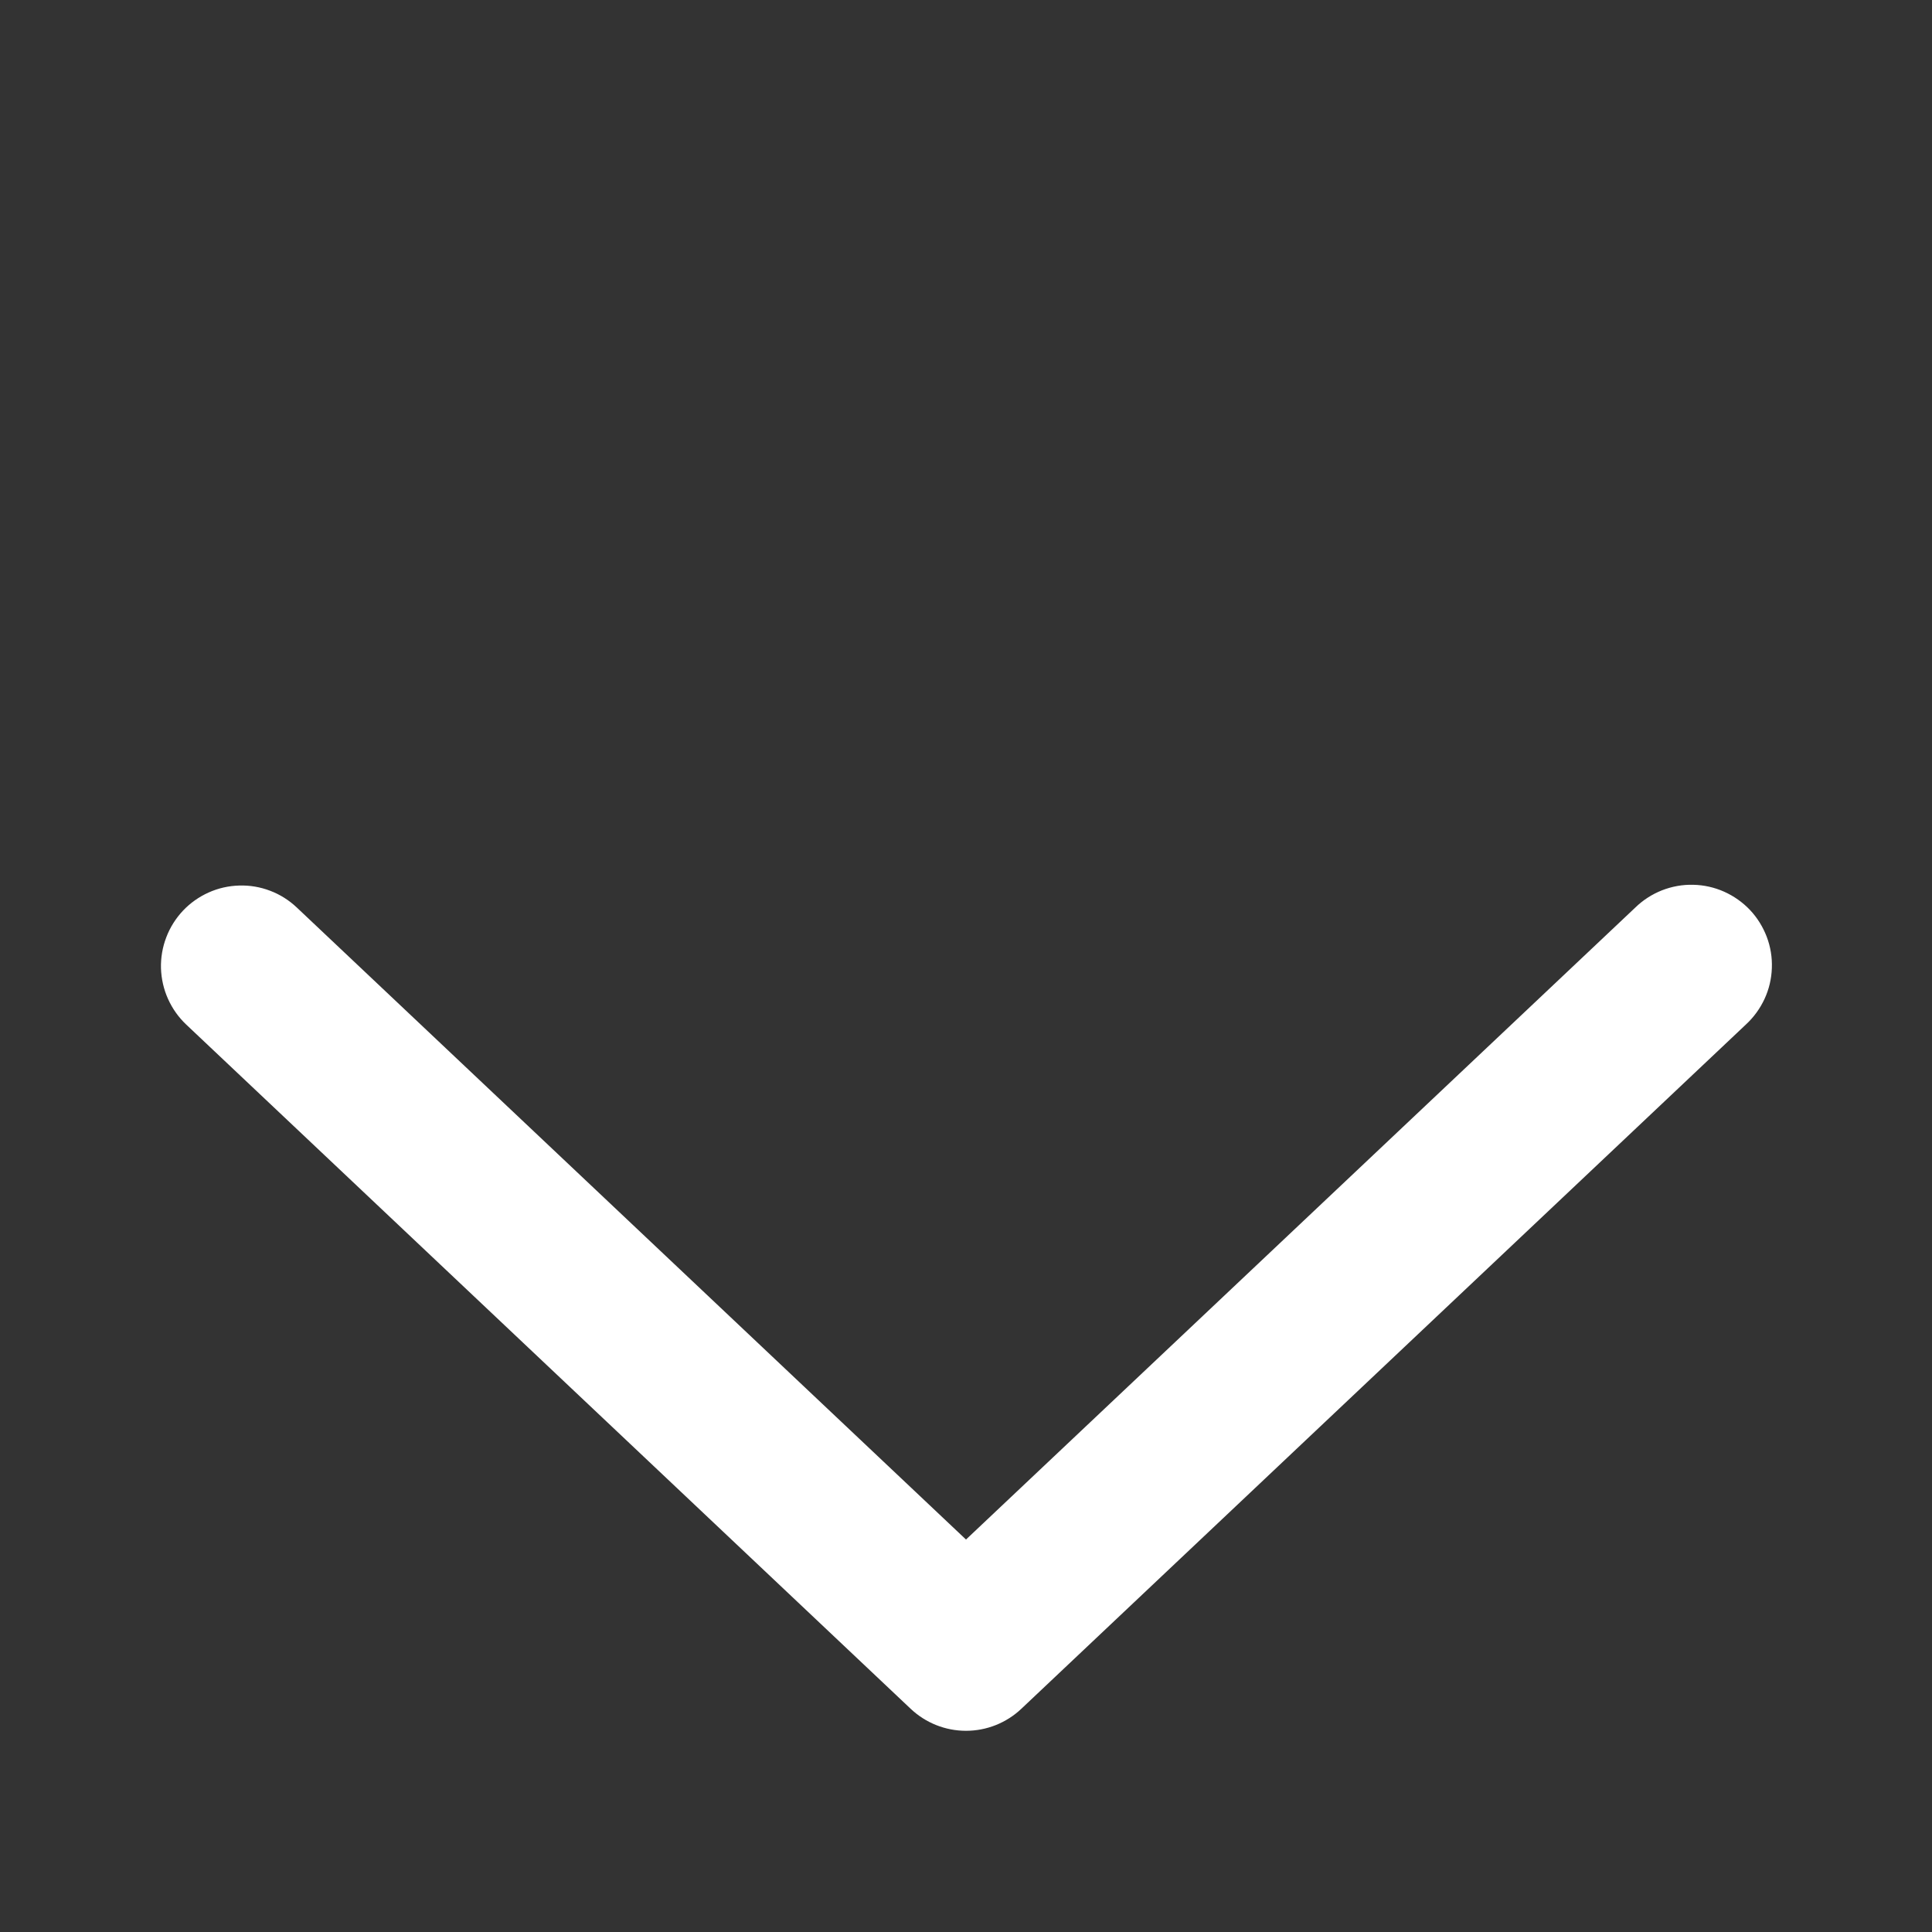 <svg width="28" height="28" viewBox="0 0 28 28" fill="none" xmlns="http://www.w3.org/2000/svg">
<rect x="0" y="0" width="28" height="28" fill="#333333" stroke="none"/>
<path d="M4.301 13.152C4.19 13.047 4.059 12.964 3.916 12.91C3.773 12.855 3.62 12.829 3.467 12.834C3.314 12.838 3.163 12.872 3.023 12.935C2.883 12.998 2.757 13.087 2.652 13.198C2.547 13.31 2.464 13.441 2.41 13.584C2.355 13.727 2.329 13.88 2.333 14.033C2.338 14.186 2.372 14.337 2.435 14.477C2.498 14.617 2.587 14.743 2.698 14.848L13.198 24.765C13.415 24.97 13.702 25.084 14 25.084C14.298 25.084 14.585 24.97 14.802 24.765L25.303 14.848C25.416 14.744 25.508 14.617 25.573 14.477C25.638 14.337 25.674 14.185 25.679 14.03C25.685 13.876 25.66 13.722 25.605 13.577C25.55 13.433 25.468 13.3 25.362 13.188C25.256 13.076 25.128 12.986 24.987 12.923C24.846 12.86 24.693 12.826 24.539 12.823C24.384 12.819 24.231 12.847 24.087 12.903C23.943 12.96 23.812 13.044 23.701 13.152L14 22.312L4.301 13.152Z" fill="white"/>
</svg>
